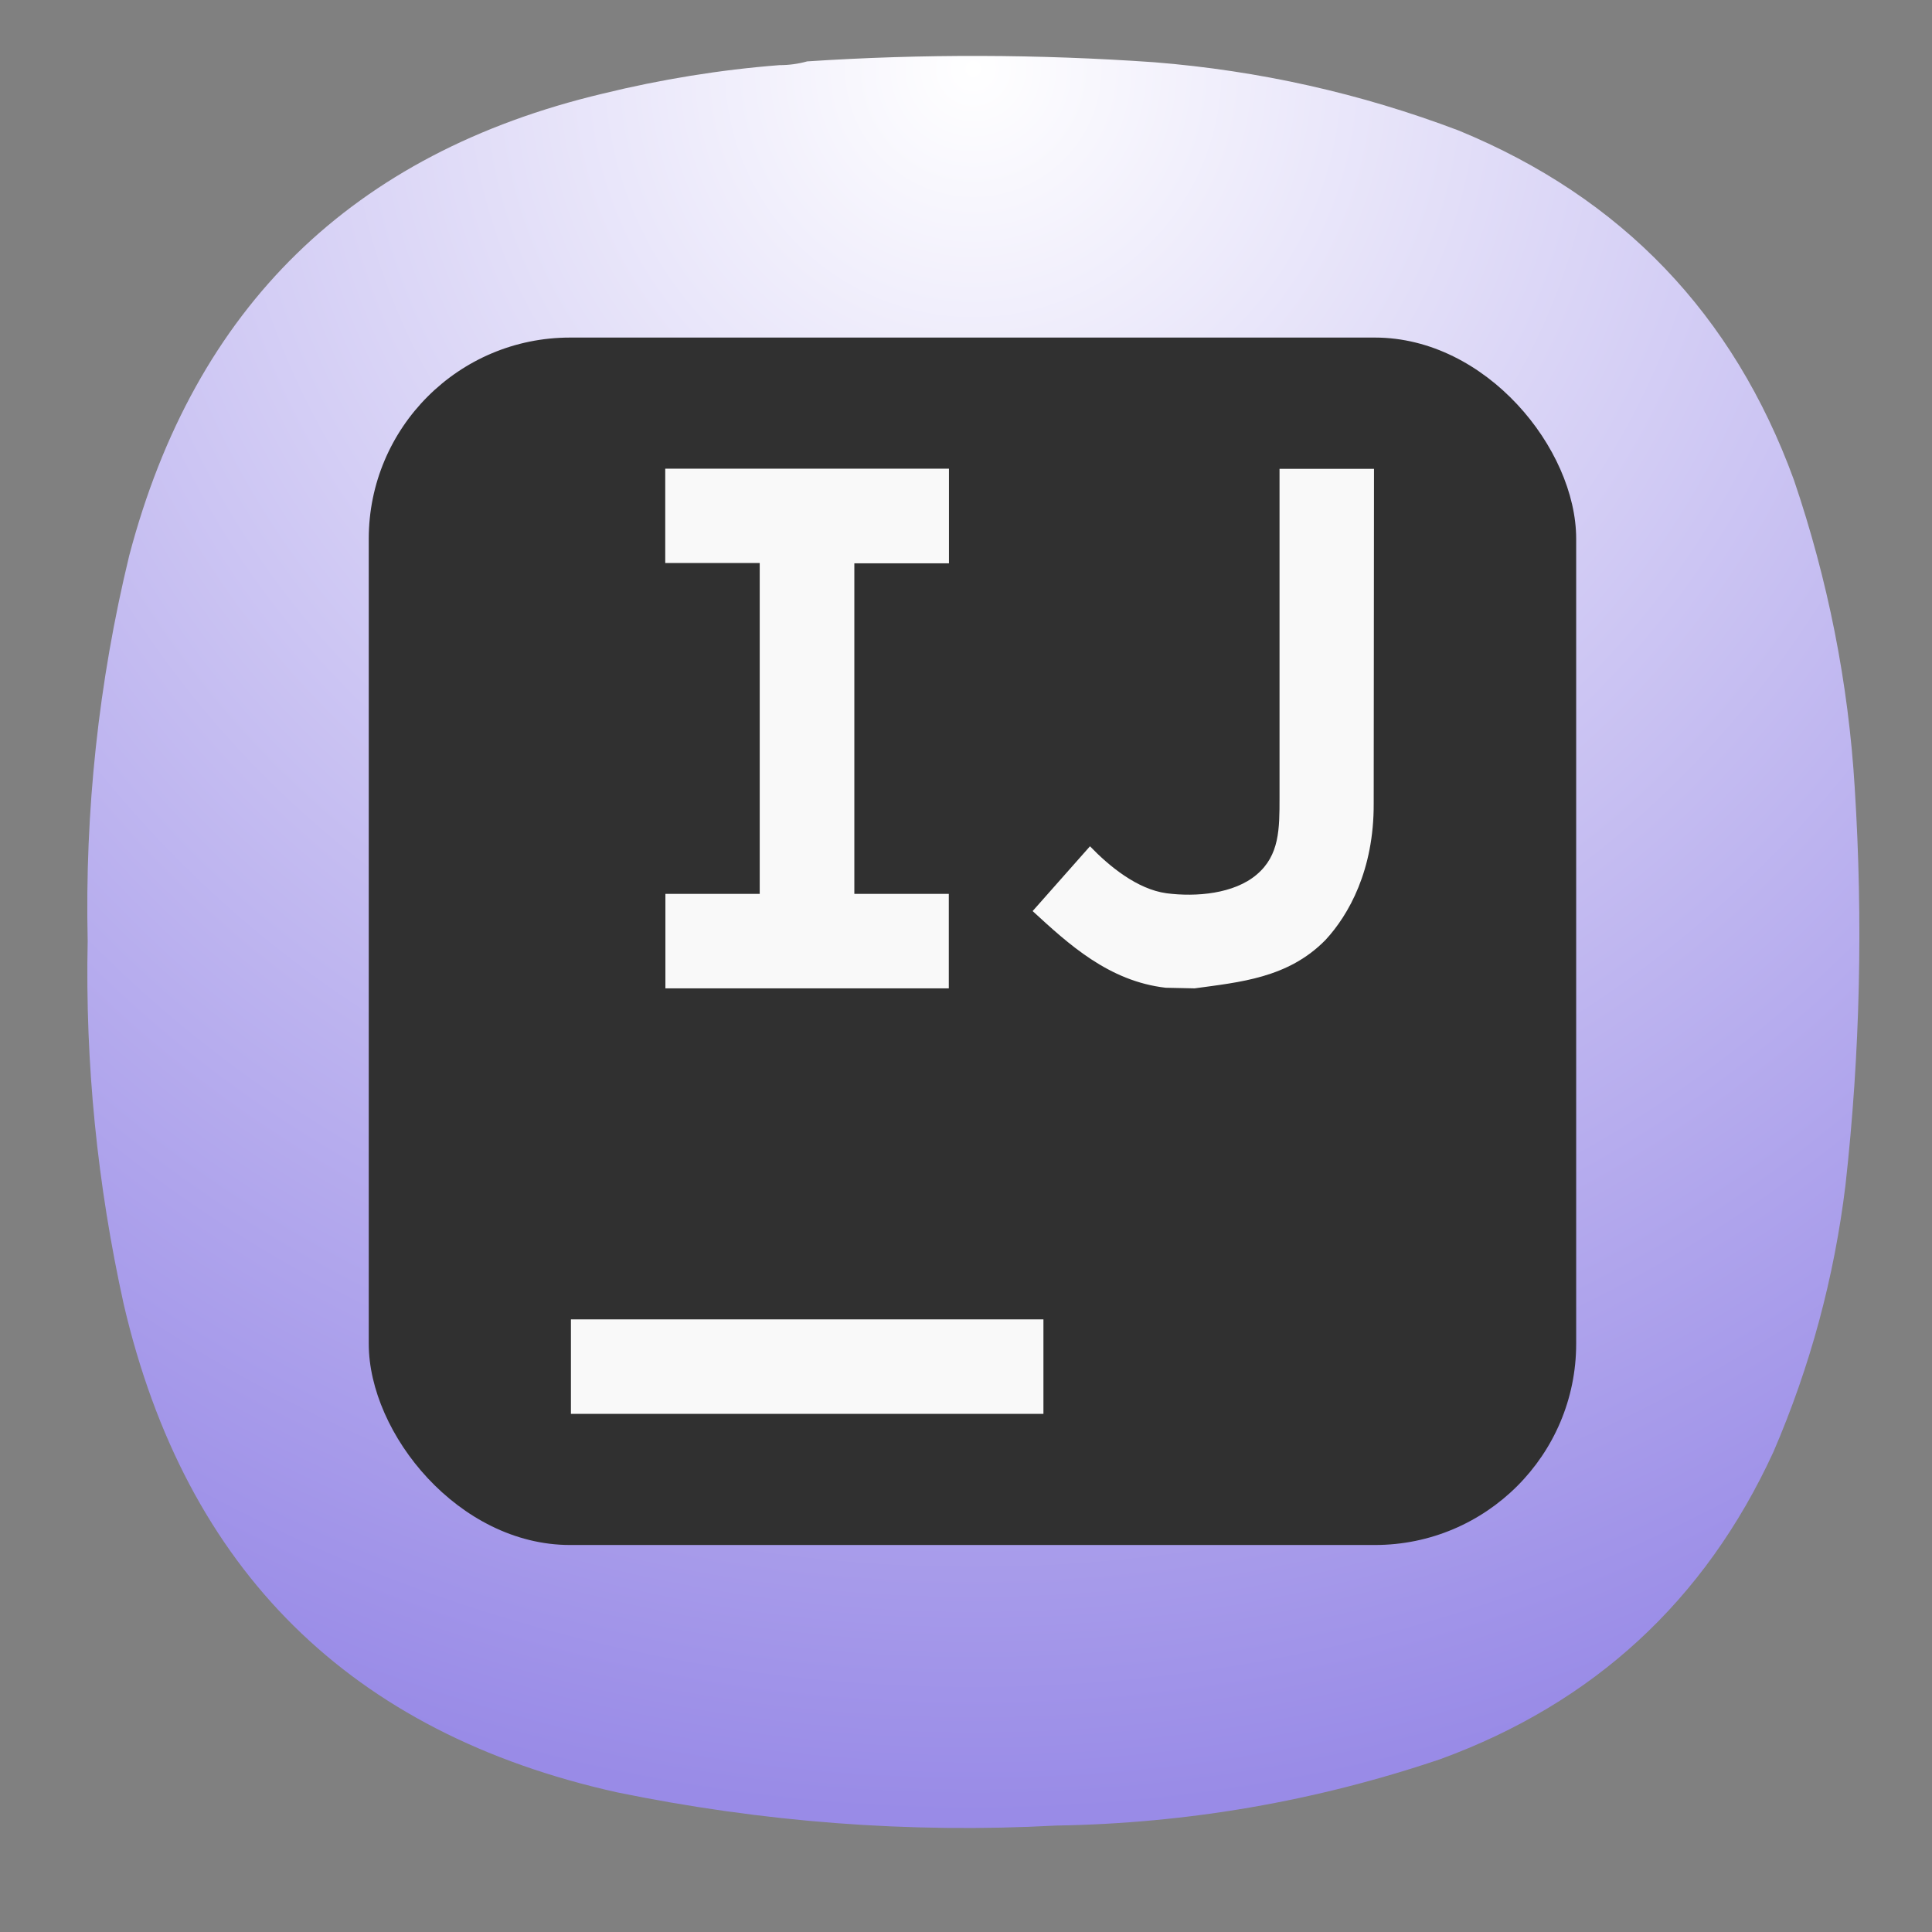 <?xml version="1.0" encoding="UTF-8" standalone="no"?>
<svg
   width="24"
   height="24"
   viewBox="0 0 6.35 6.35"
   version="1.1"
   id="svg190"
   sodipodi:docname="intellij.svg"
   xml:space="preserve"
   inkscape:version="1.2.2 (b0a8486541, 2022-12-01)"
   inkscape:export-filename="qt-creator.pdf"
   inkscape:export-xdpi="96"
   inkscape:export-ydpi="96"
   xmlns:inkscape="http://www.inkscape.org/namespaces/inkscape"
   xmlns:sodipodi="http://sodipodi.sourceforge.net/DTD/sodipodi-0.dtd"
   xmlns="http://www.w3.org/2000/svg"
   xmlns:svg="http://www.w3.org/2000/svg"><rect x="0" y="0" width="6.35" height="6.35" fill="#808080" stroke="none"/><defs
     id="defs194"><rect
       x="5.327"
       y="2.037"
       width="12.69"
       height="15.98"
       id="rect6368" /><linearGradient
       id="paint0_linear_3_286"
       x1="12"
       y1="1"
       x2="12"
       y2="12"
       gradientUnits="userSpaceOnUse"><stop
         stop-color="#EEA5FF"
         id="stop266" /><stop
         offset="1"
         stop-color="#A159B2"
         id="stop268" /></linearGradient><linearGradient
       x1="12"
       y1="1"
       x2="12"
       y2="23"
       gradientUnits="userSpaceOnUse"
       gradientTransform="matrix(0.75,0,0,0.75,-7.98374e-6,-2.49454e-5)"
       spreadMethod="pad"
       id="linearGradient38255-1"><stop
         style="stop-opacity:1;stop-color:#4a74d2"
         offset="0"
         id="stop38251-9" /><stop
         style="stop-opacity:1;stop-color:#375295"
         offset="1"
         id="stop38253-4" /></linearGradient><linearGradient
       id="paint0_linear_18_187"
       x1="12"
       y1="1"
       x2="12"
       y2="23"
       gradientUnits="userSpaceOnUse"
       gradientTransform="matrix(0.265,0,0,0.265,-2.8164292e-6,9.3778578e-6)"><stop
         stop-color="#33BEF0"
         id="stop43245"
         offset="0"
         style="stop-color:#ff5f5f;stop-opacity:1;" /><stop
         offset="1"
         stop-color="#0A85D9"
         id="stop43247"
         style="stop-color:#e82e34;stop-opacity:1;" /></linearGradient><linearGradient
       x1="12"
       y1="1"
       x2="12"
       y2="23"
       gradientUnits="userSpaceOnUse"
       gradientTransform="matrix(0.75,0,0,0.75,-7.98374e-6,2.65834e-5)"
       spreadMethod="pad"
       id="linearGradient44915"><stop
         style="stop-color:#31d931;stop-opacity:1;"
         offset="0"
         id="stop44911" /><stop
         style="stop-color:#d4f3d4;stop-opacity:1;"
         offset="1"
         id="stop44913" /></linearGradient><linearGradient
       id="paint0_linear_3_286-3"
       x1="12"
       y1="1"
       x2="12"
       y2="12"
       gradientUnits="userSpaceOnUse"><stop
         stop-color="#EEA5FF"
         id="stop266-6" /><stop
         offset="1"
         stop-color="#A159B2"
         id="stop268-7" /></linearGradient><radialGradient
       id="paint0_radial_4_408"
       cx="0"
       cy="0"
       r="1"
       gradientUnits="userSpaceOnUse"
       gradientTransform="matrix(0,5.821,-5.821,0,3.175,0.265)"><stop
         stop-color="#D6B1FF"
         id="stop3331"
         offset="0"
         style="stop-color:#cdf2cd;stop-opacity:1;" /><stop
         offset="1"
         stop-color="#A75DFA"
         id="stop3333"
         style="stop-color:#38d23a;stop-opacity:1;" /></radialGradient><radialGradient
       fx="0"
       fy="0"
       cx="0"
       cy="0"
       r="1"
       gradientUnits="userSpaceOnUse"
       gradientTransform="matrix(0,16.5,-16.5,0,9,0.75)"
       spreadMethod="pad"
       id="radialGradient3666"><stop
         style="stop-opacity:1;stop-color:#cdf2cd"
         offset="0"
         id="stop3662" /><stop
         style="stop-opacity:1;stop-color:#38d23a"
         offset="1"
         id="stop3664" /></radialGradient><radialGradient
       fx="0"
       fy="0"
       cx="0"
       cy="0"
       r="1"
       gradientUnits="userSpaceOnUse"
       gradientTransform="matrix(0,16.5,-16.5,0,9,0.75)"
       spreadMethod="pad"
       id="radialGradient3666-6"><stop
         style="stop-color:#ffffff;stop-opacity:1;"
         offset="0"
         id="stop3662-7" /><stop
         style="stop-color:#998be7;stop-opacity:1;"
         offset="1"
         id="stop3664-5" /></radialGradient><rect
       x="5.327"
       y="2.037"
       width="12.69"
       height="15.98"
       id="rect6368-6" /><radialGradient
       id="paint0_radial_4_408-2"
       cx="0"
       cy="0"
       r="1"
       gradientUnits="userSpaceOnUse"
       gradientTransform="matrix(0,5.821,-5.821,0,3.175,0.265)"><stop
         stop-color="#D6B1FF"
         id="stop3331-7"
         offset="0"
         style="stop-color:#cdf2cd;stop-opacity:1;" /><stop
         offset="1"
         stop-color="#A75DFA"
         id="stop3333-0"
         style="stop-color:#38d23a;stop-opacity:1;" /></radialGradient><radialGradient
       fx="0"
       fy="0"
       cx="0"
       cy="0"
       r="1"
       gradientUnits="userSpaceOnUse"
       gradientTransform="matrix(0,16.5,-16.5,0,9,0.75)"
       spreadMethod="pad"
       id="radialGradient3666-9"><stop
         style="stop-opacity:1;stop-color:#cdf2cd"
         offset="0"
         id="stop3662-3" /><stop
         style="stop-opacity:1;stop-color:#38d23a"
         offset="1"
         id="stop3664-6" /></radialGradient><radialGradient
       fx="0"
       fy="0"
       cx="0"
       cy="0"
       r="1"
       gradientUnits="userSpaceOnUse"
       gradientTransform="matrix(0,16.5,-16.5,0,9,0.75)"
       spreadMethod="pad"
       id="radialGradient3666-6-0"><stop
         style="stop-opacity:1;stop-color:#cdf2cd"
         offset="0"
         id="stop3662-7-6" /><stop
         style="stop-opacity:1;stop-color:#38d23a"
         offset="1"
         id="stop3664-5-2" /></radialGradient></defs><sodipodi:namedview
     id="namedview192"
     pagecolor="#ffffff"
     bordercolor="#000000"
     borderopacity="0.25"
     inkscape:showpageshadow="2"
     inkscape:pageopacity="0.0"
     inkscape:pagecheckerboard="0"
     inkscape:deskcolor="#d1d1d1"
     showgrid="false"
     inkscape:zoom="9.02666"
     inkscape:cx="2.4372248"
     inkscape:cy="18.500752"
     inkscape:window-width="1366"
     inkscape:window-height="686"
     inkscape:window-x="0"
     inkscape:window-y="0"
     inkscape:window-maximized="1"
     inkscape:current-layer="svg190" /><g
     id="g3652"
     transform="matrix(0.353,0,0,0.353,0.022,-0.081)"><g
       id="g3654"><g
         id="g3660"><path
           d="m 7.195,0.836 c 0.09,0 0.176,-0.012 0.258,-0.035 1.078,-0.071 2.156,-0.067 3.231,0.008 0.976,0.078 1.921,0.289 2.836,0.636 1.519,0.625 2.558,1.711 3.121,3.254 0.316,0.93 0.507,1.887 0.566,2.867 0.078,1.235 0.051,2.465 -0.086,3.696 -0.105,0.863 -0.328,1.691 -0.672,2.488 -0.637,1.383 -1.672,2.336 -3.101,2.859 C 12.191,17 11,17.207 9.773,17.227 8.398,17.301 7.035,17.195 5.684,16.918 3.203,16.367 1.668,14.852 1.09,12.375 0.844,11.262 0.73,10.133 0.754,8.992 0.727,7.781 0.855,6.582 1.141,5.402 1.75,3.09 3.219,1.656 5.547,1.102 6.09,0.969 6.641,0.879 7.195,0.836 Z"
           style="fill:url(#radialGradient3666-6);fill-rule:evenodd;stroke:none;stroke-width:1;stroke-dasharray:none"
           id="path3668" /></g></g></g><g
     id="g45777"
     transform="matrix(0.5,0,0,0.5,-5.64,-1.91)"><rect
       x="13.704"
       y="6.039"
       width="7.937"
       height="7.937"
       rx="1.323"
       ry="1.323"
       fill="#303030"
       style="paint-order:markers stroke fill"
       id="rect45764" /><path
       d="m 17.518,7.523 v -0.622 h -1.865 v 0.62 h 0.621 v 2.175 h -0.62 v 0.621 h 1.863 V 9.696 h -0.621 v -2.173 m 2.047,2.79 c -0.375,-0.043 -0.64,-0.288 -0.875,-0.504 l 0.377,-0.426 c 0.124,0.129 0.31,0.283 0.504,0.309 0.194,0.025 0.443,0.004 0.592,-0.123 0.15,-0.127 0.15,-0.3 0.15,-0.505 v -2.162 h 0.621 l -0.002,2.2 c 0.002,0.437 -0.164,0.732 -0.317,0.897 -0.246,0.251 -0.564,0.277 -0.86,0.318 m -4.1,2.176 h 3.106 v 0.621 h -3.106 z"
       fill="#f9f9f9"
       id="path45766" /></g></svg>
